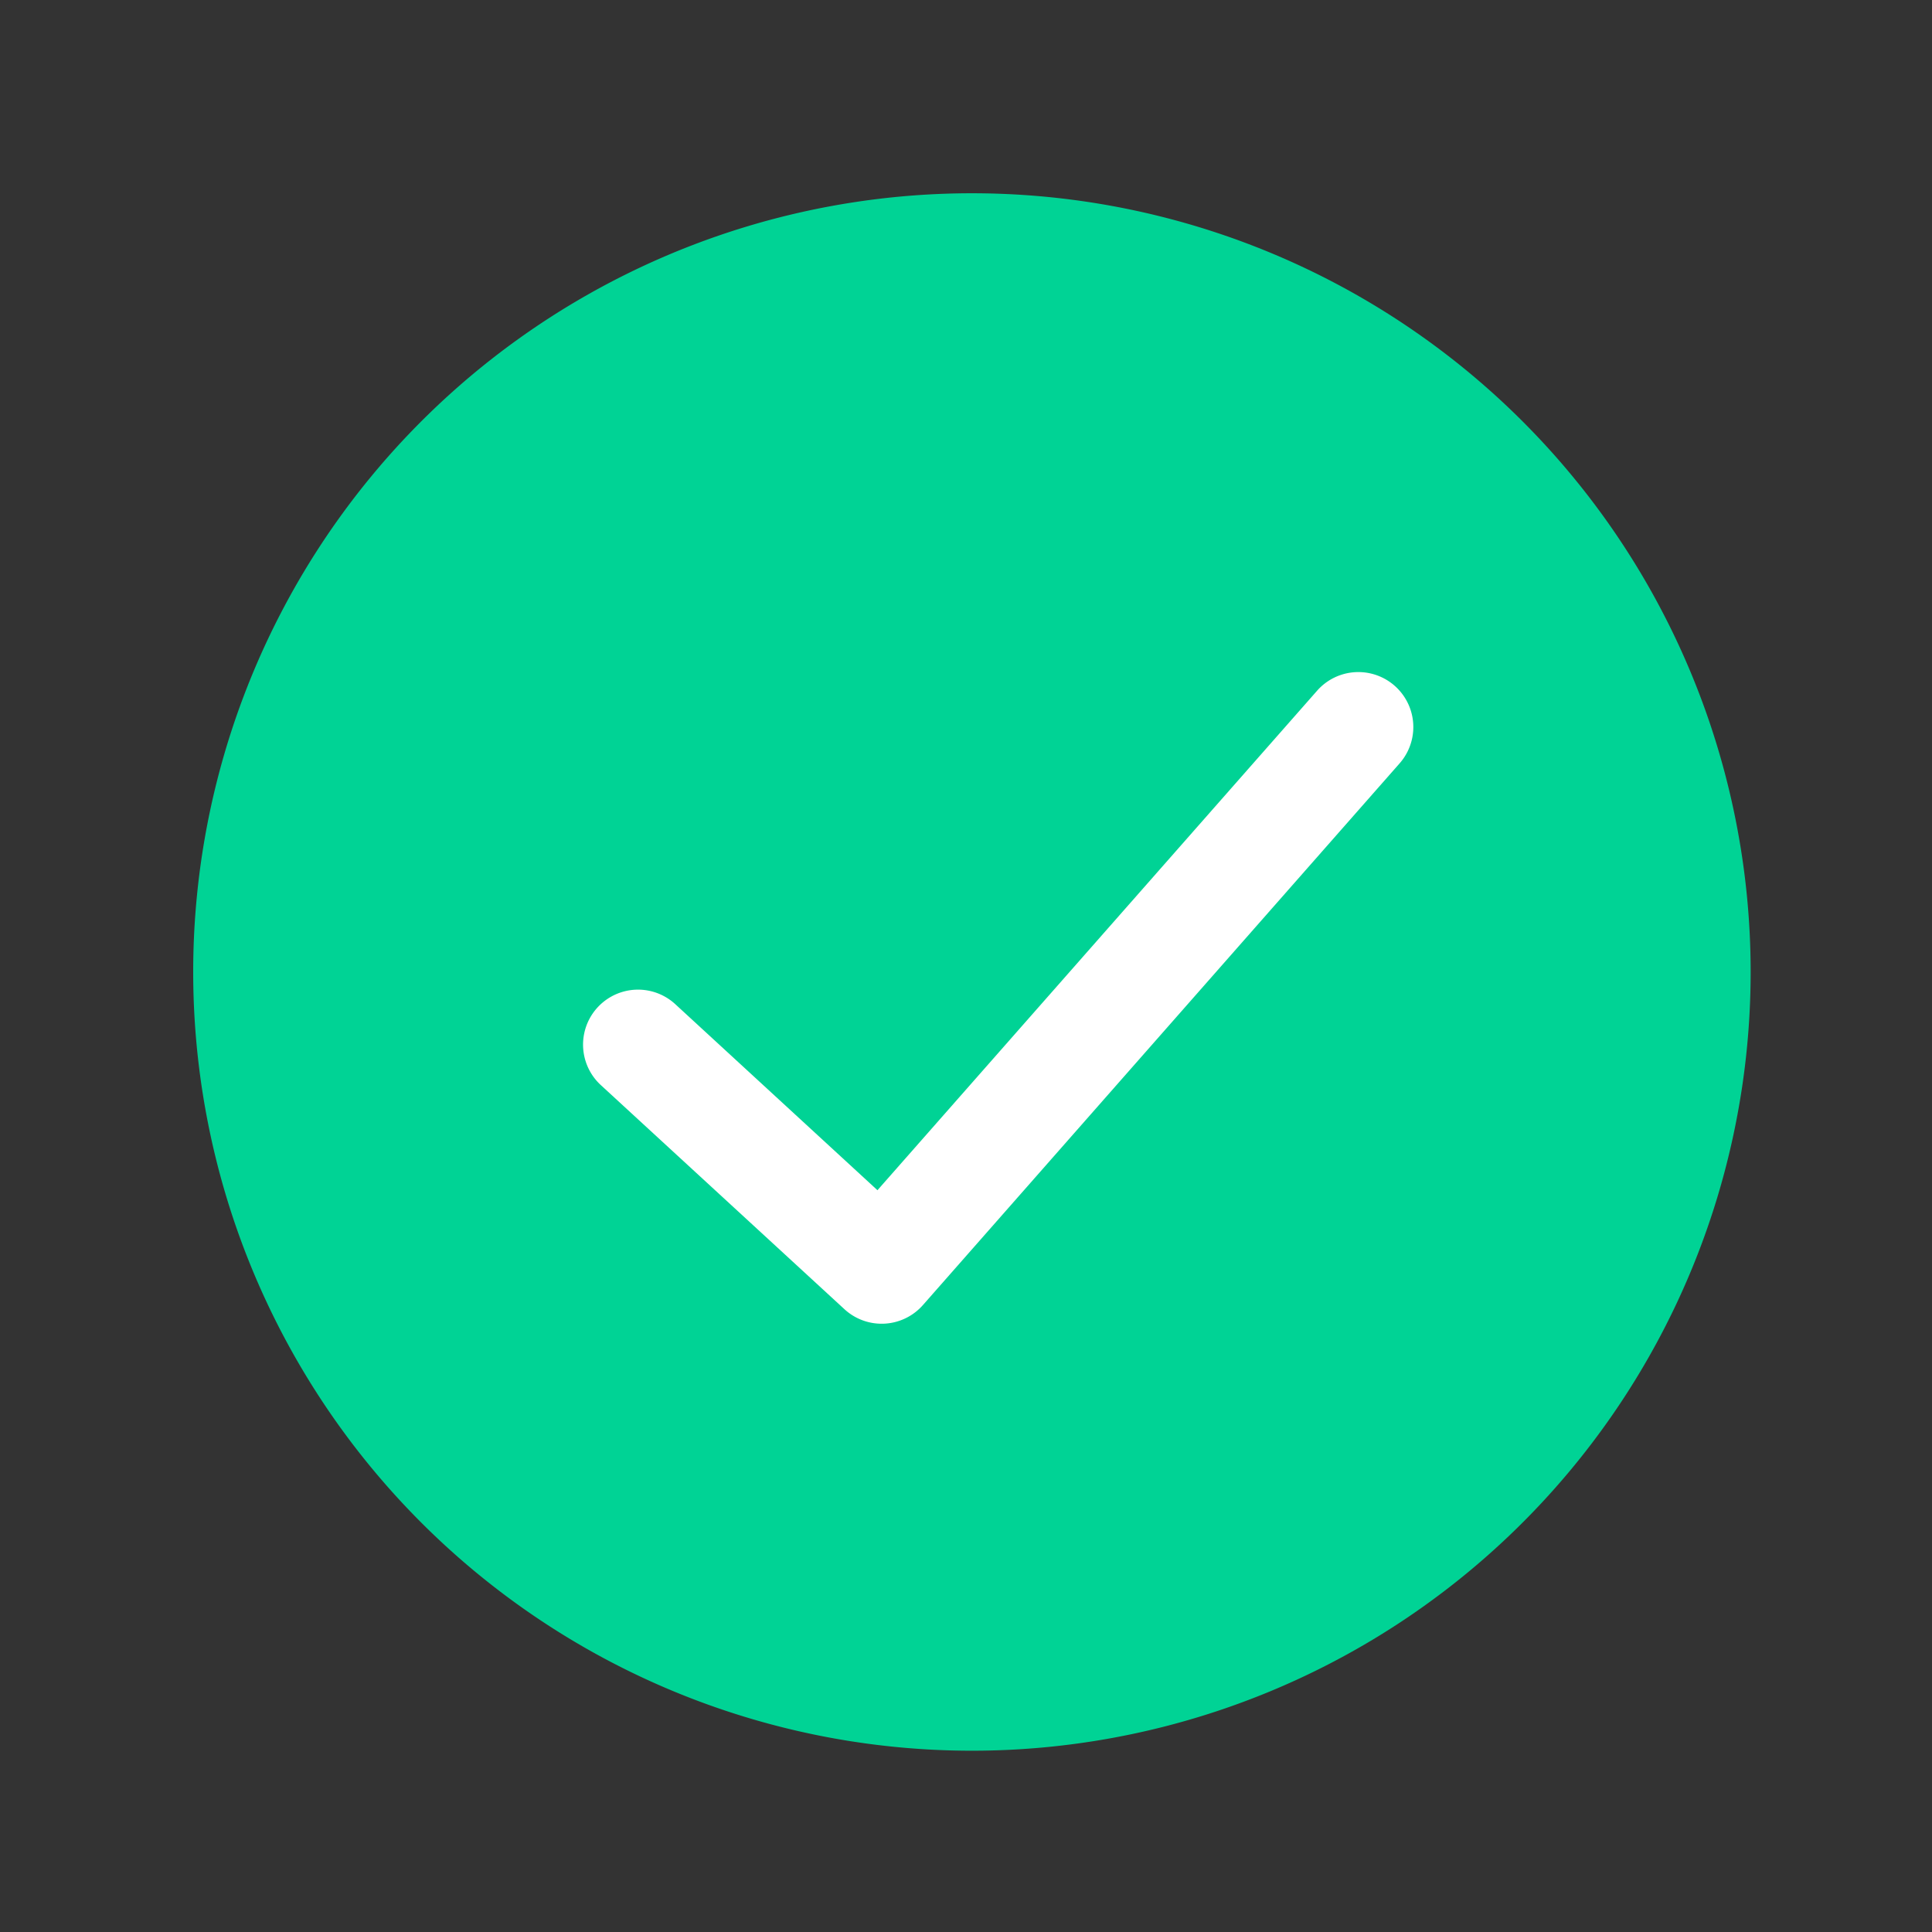 <svg xmlns="http://www.w3.org/2000/svg" width="30" height="30" viewBox="0 0 30 30">
  <rect x="0" y="0" width="30" height="30" fill="#333333" stroke="none"/>
  <g id="Group_13974" data-name="Group 13974" transform="translate(1806 -22075)">
    <g id="Group_11758" data-name="Group 11758" transform="translate(-2155.109 21120.092)">
      <path id="noun_wrong_1892752" d="M16.672,4.58A12.092,12.092,0,1,0,28.764,16.672,12.092,12.092,0,0,0,16.672,4.58Z" transform="translate(347.529 953.329)" fill="#00d395"/>
      <g id="Check_Icon" data-name="Check Icon" transform="matrix(1, 0.017, -0.017, 1, 354.511, 959.955)">
        <path id="Shape" d="M0,0H20.483V20.482H0Z" transform="translate(0 0)" fill="none"/>
        <path id="Path_94" data-name="Path 94" d="M1.5,9.941A.853.853,0,1,1,.2,8.835L7.457.3A.853.853,0,0,1,8.675.216l3.84,3.414a.853.853,0,0,1-1.134,1.276L8.193,2.071Z" transform="translate(16.642 15.362) rotate(180)" fill="#fff"/>
      </g>
    </g>
    <g id="Group_13970" data-name="Group 13970" transform="translate(137 -109)">
      <g id="Chat_Icon" data-name="Chat Icon" transform="translate(-1943.243 22184)">
        <rect id="bound" width="30" height="30" transform="translate(0.243)" fill="none"/>
      </g>
    </g>
  </g>
</svg>
